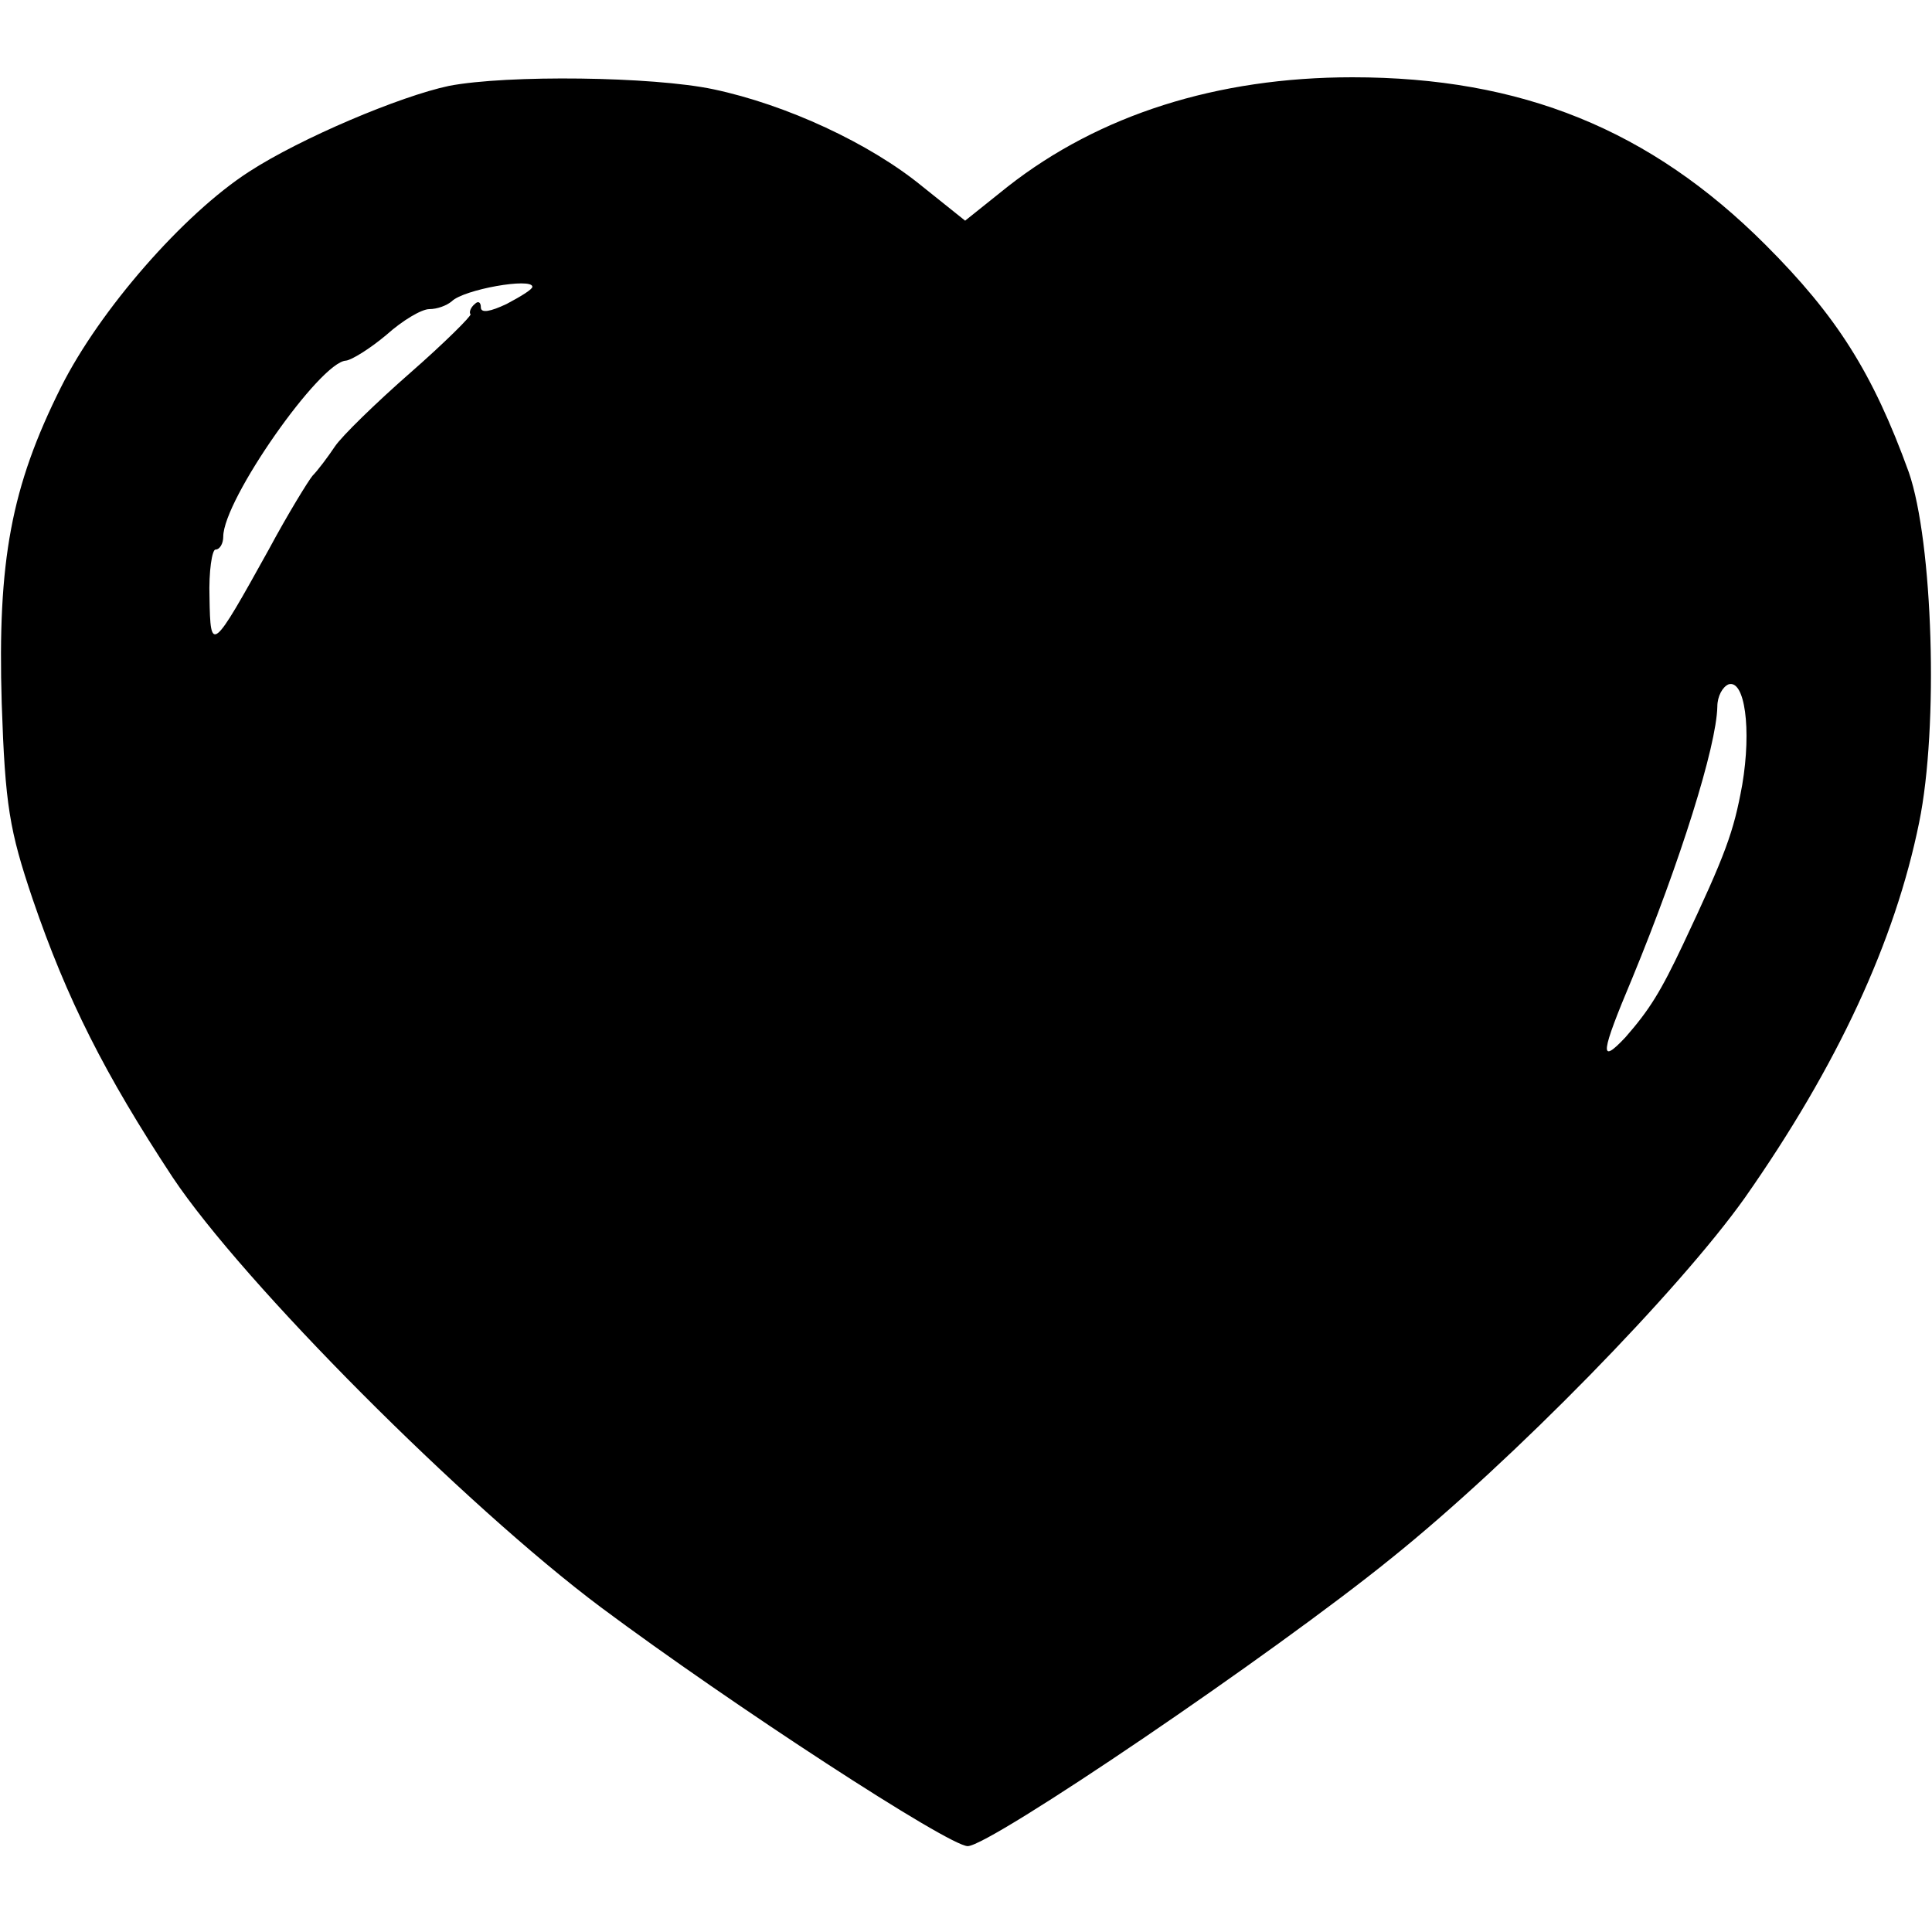 <?xml version="1.0" standalone="no"?>
<!DOCTYPE svg PUBLIC "-//W3C//DTD SVG 20010904//EN"
 "http://www.w3.org/TR/2001/REC-SVG-20010904/DTD/svg10.dtd">
<svg version="1.0" xmlns="http://www.w3.org/2000/svg"
 width="225pt" height="225pt" viewBox="0 0 225 225"
 preserveAspectRatio="xMidYMid meet">
<g transform="translate(0,225) scale(0.1,-0.1)"
fill="#000000" stroke="none">
<path d="M523 2150 c-57 -12 -173 -61 -233 -100 -76 -49 -174 -161 -219 -251
-58 -116 -74 -202 -69 -368 4 -119 9 -148 36 -228 40 -117 84 -204 163 -324
82 -123 340 -382 499 -501 153 -114 405 -278 427 -278 26 0 356 224 493 335
142 114 336 313 412 420 108 154 175 299 203 437 23 112 16 327 -12 408 -42
116 -84 182 -167 265 -134 134 -284 195 -481 195 -158 0 -295 -44 -401 -127
l-50 -40 -50 40 c-61 50 -158 95 -243 113 -71 15 -240 17 -308 4z m97 -234 c0
-3 -13 -11 -30 -20 -19 -9 -30 -11 -30 -4 0 6 -3 8 -7 4 -5 -4 -7 -10 -5 -12
1 -2 -30 -33 -70 -68 -40 -35 -80 -74 -88 -86 -8 -12 -20 -28 -26 -34 -5 -6
-29 -45 -51 -86 -66 -119 -68 -121 -69 -56 -1 31 3 56 7 56 5 0 9 7 9 15 0 43
113 204 143 205 7 1 28 14 47 30 19 17 41 30 50 30 9 0 20 4 26 9 14 14 94 28
94 17z m1409 -580 c-10 -55 -19 -80 -69 -186 -26 -55 -39 -76 -67 -108 -31
-33 -29 -19 8 69 56 136 98 270 99 316 0 12 6 23 13 26 19 6 27 -52 16 -117z"/>
</g>
</svg>
